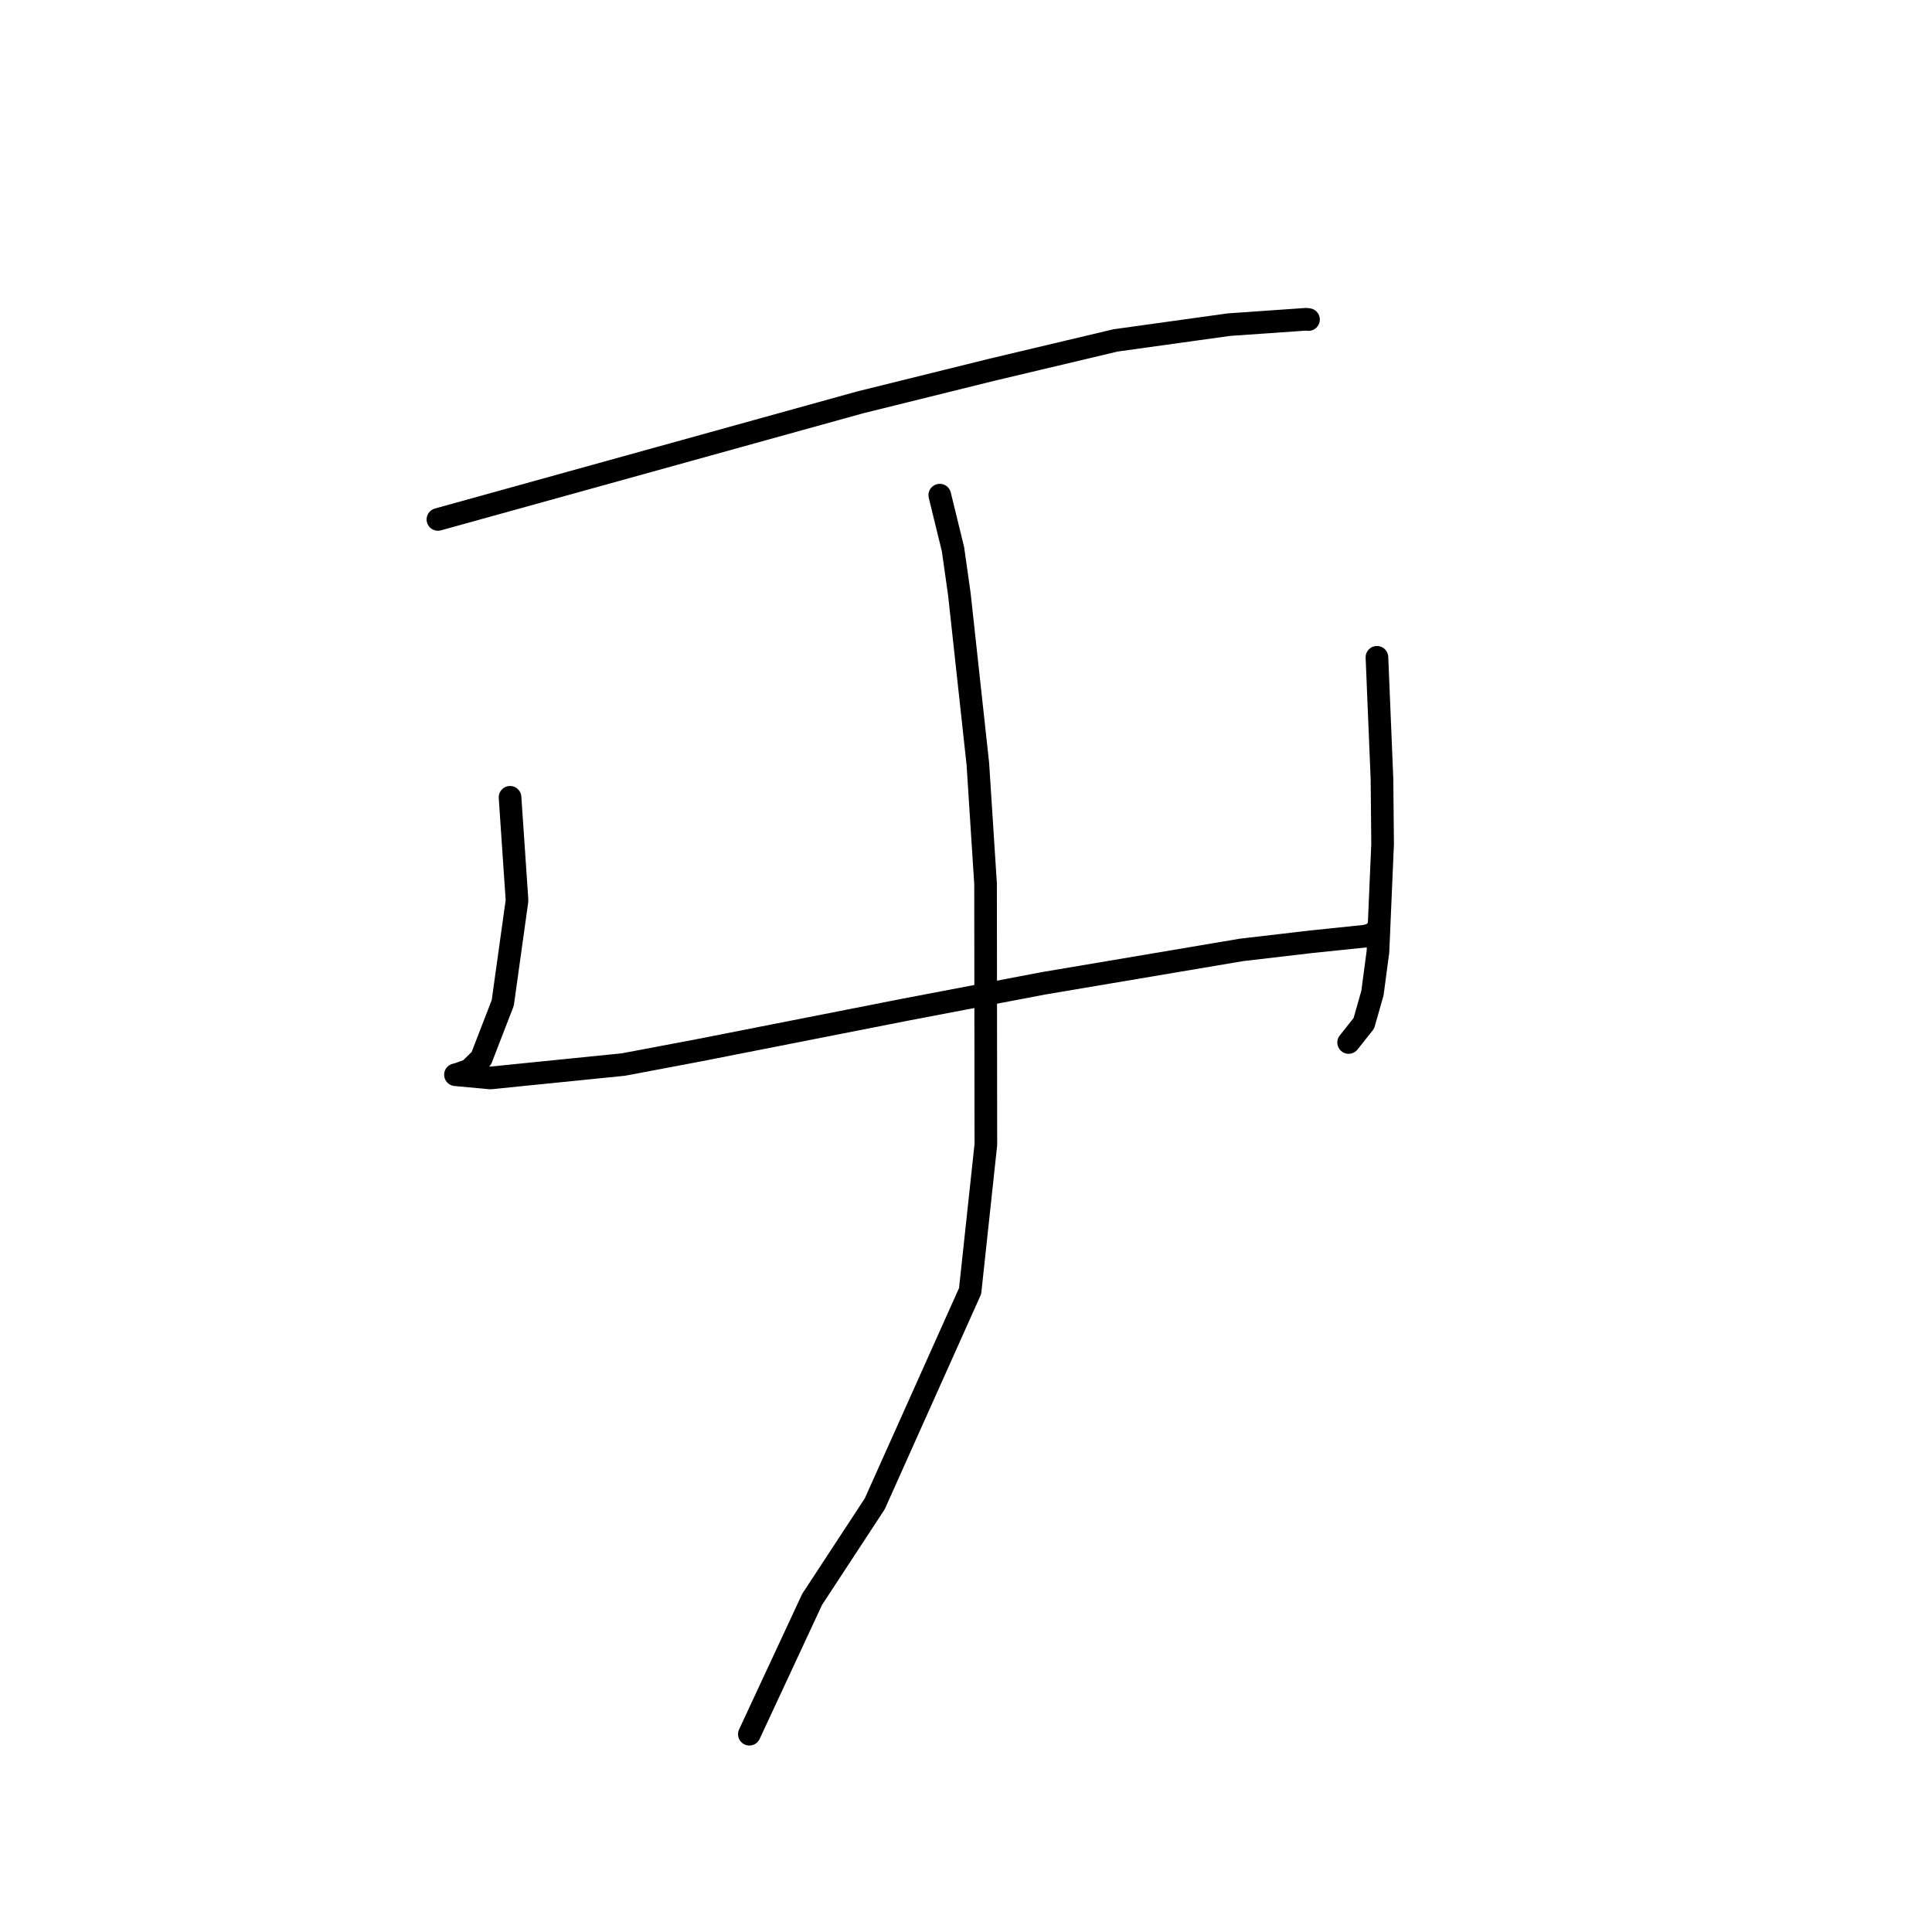 <?xml version="1.0" standalone="no"?>
    <svg width="256" height="256" xmlns="http://www.w3.org/2000/svg" version="1.1">
    <polyline stroke="black" stroke-width="3" stroke-linecap="round" fill="transparent" stroke-linejoin="round" points="58.027 68.828 85.999 61.072 113.972 53.316 131.349 49.013 147.803 45.108 162.835 43.017 173.057 42.305 173.35 42.337 173.38 42.341 173.382 42.341 " />
        <polyline stroke="black" stroke-width="3" stroke-linecap="round" fill="transparent" stroke-linejoin="round" points="67.583 105.647 68.046 112.482 68.51 119.318 66.619 132.889 63.773 140.245 62.185 141.795 60.6 142.355 60.461 142.383 60.369 142.402 60.352 142.406 64.971 142.837 82.602 141.057 92.551 139.178 120.026 133.773 138.27 130.294 164.517 125.866 173.745 124.787 180.848 124.052 181.841 123.805 182.234 123.397 182.238 123.393 182.239 123.391 " />
        <polyline stroke="black" stroke-width="3" stroke-linecap="round" fill="transparent" stroke-linejoin="round" points="182.452 87.096 182.785 95.15 183.119 103.204 183.202 111.841 182.586 126.107 181.856 131.592 180.718 135.594 178.852 137.946 178.701 138.136 " />
        <polyline stroke="black" stroke-width="3" stroke-linecap="round" fill="transparent" stroke-linejoin="round" points="124.524 65.611 125.4 69.191 126.276 72.771 127.121 78.739 129.571 101.227 130.592 117.108 130.631 151.668 128.546 171.065 115.912 199.26 107.613 211.922 100.05 228.167 99.294 229.791 " />
        </svg>